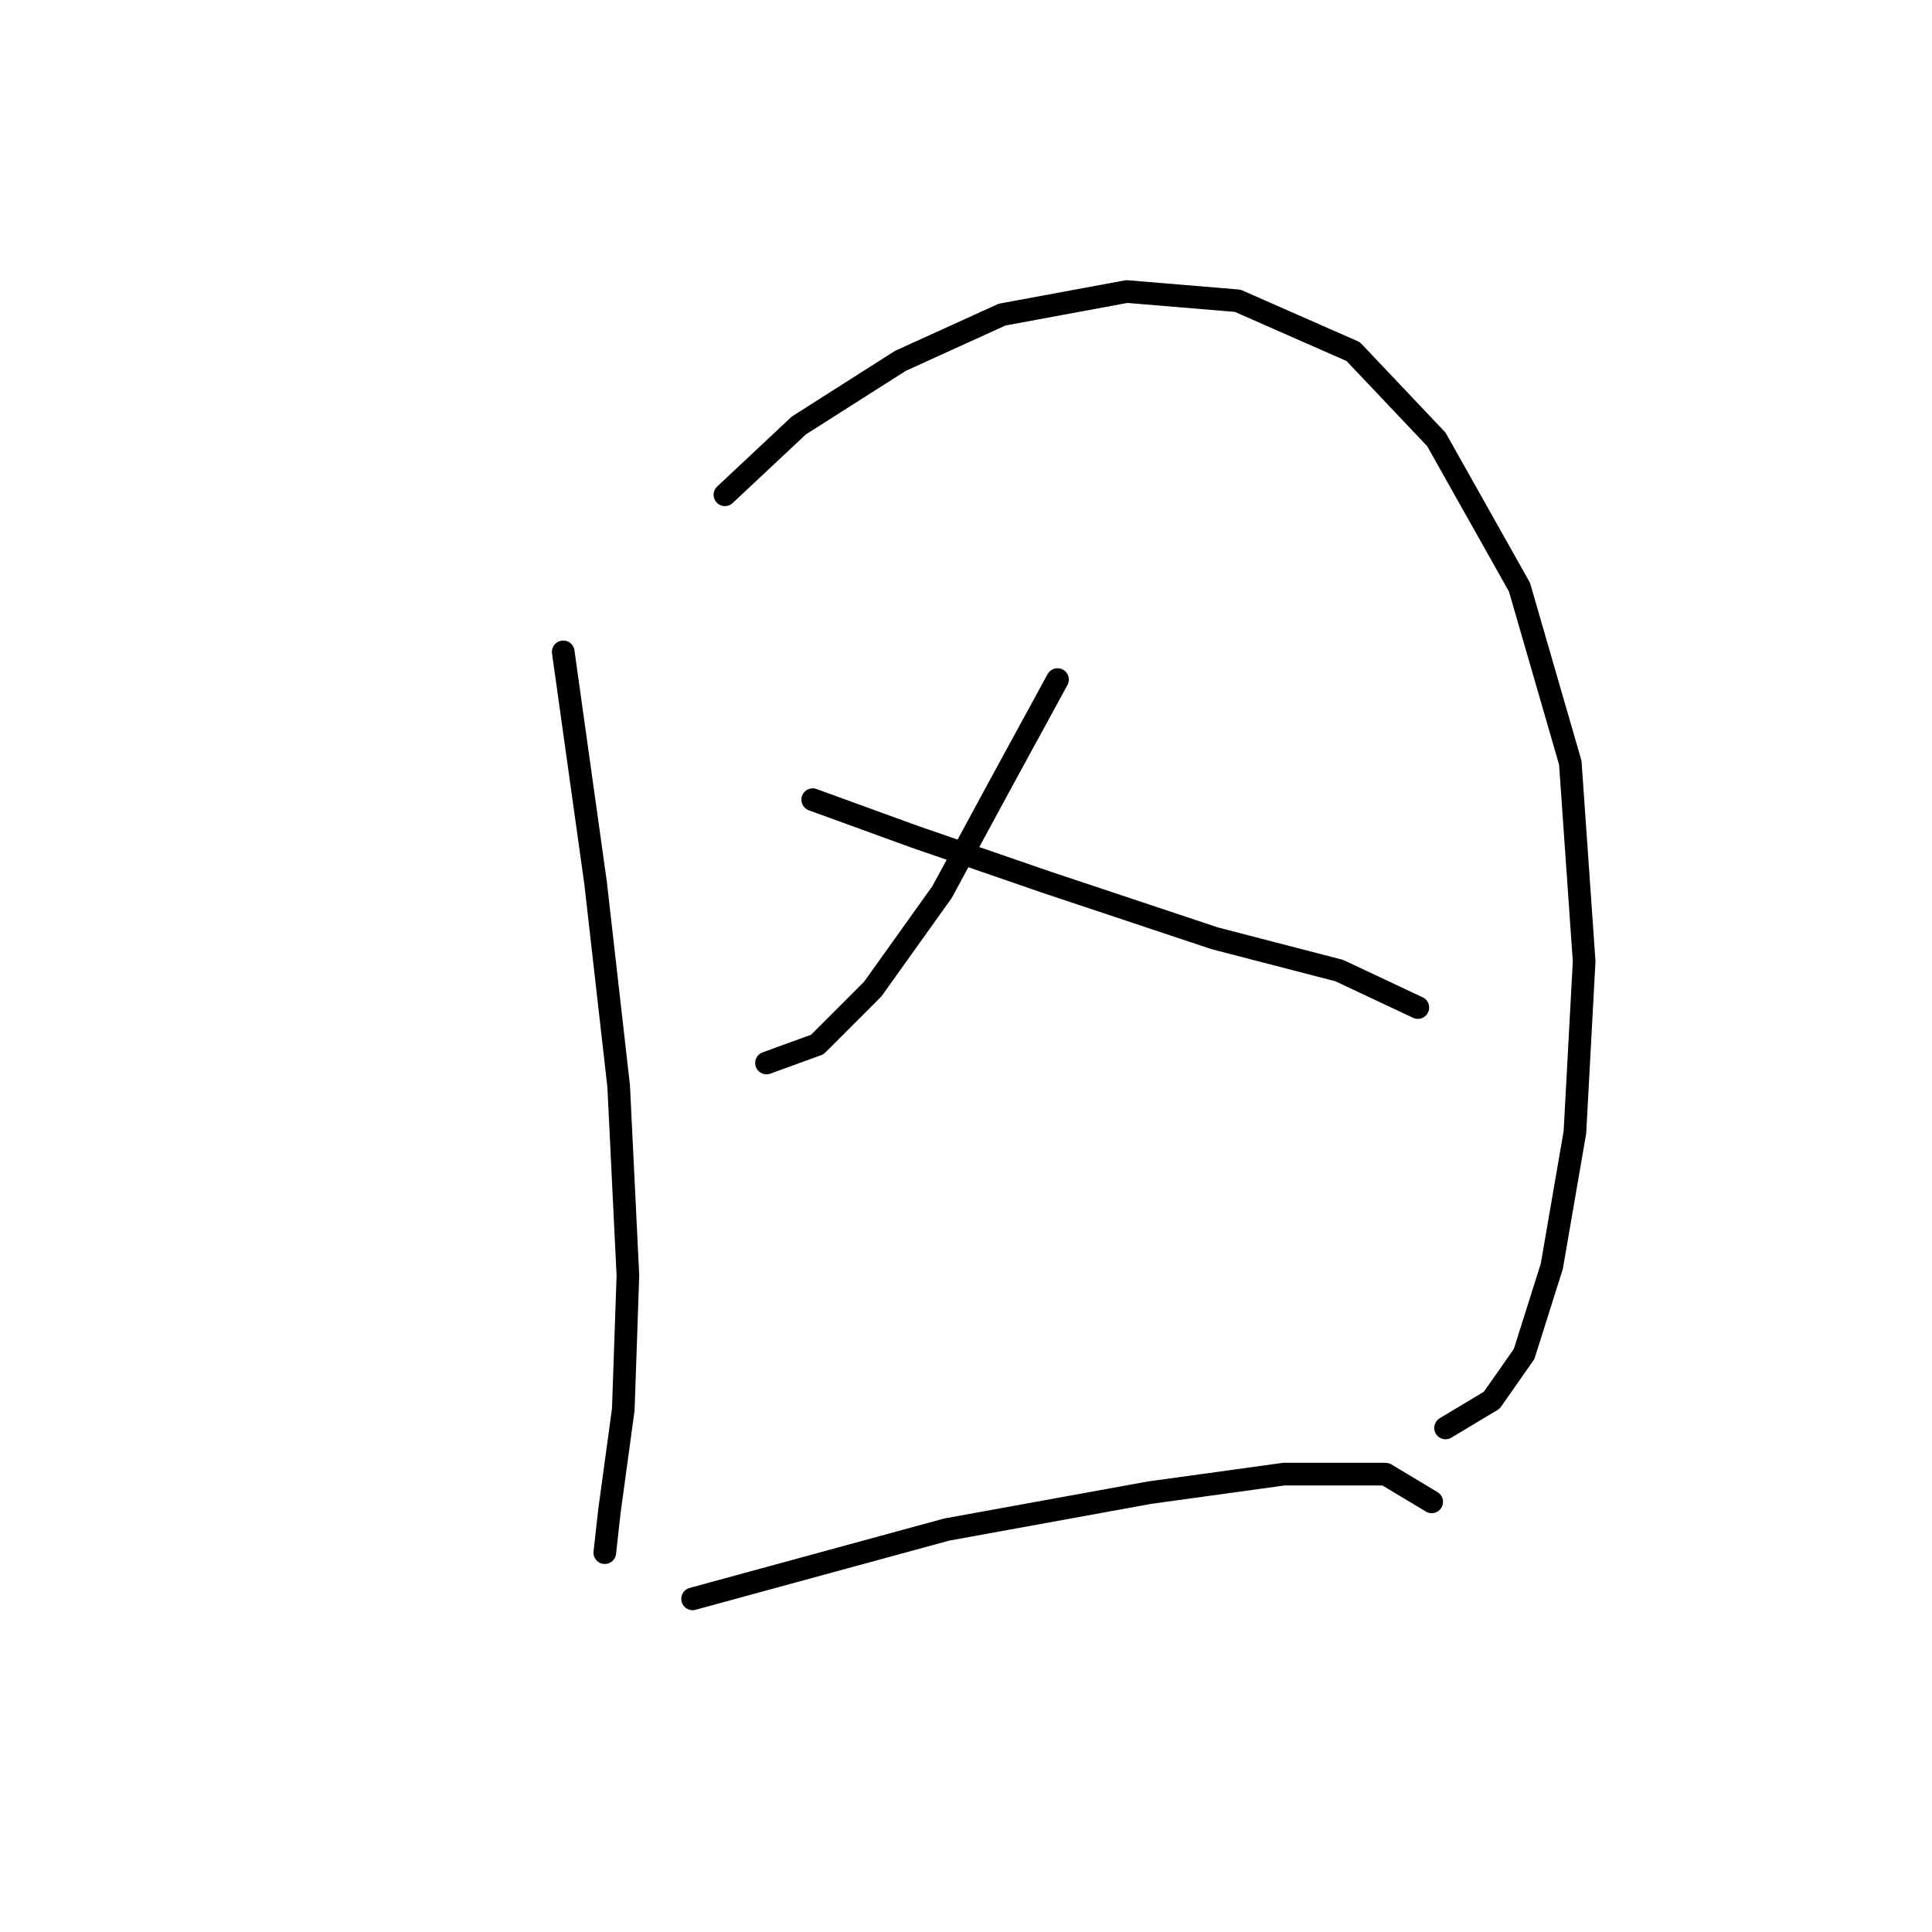 <?xml version="1.0" standalone="no"?>
    <svg width="256" height="256" xmlns="http://www.w3.org/2000/svg" version="1.1">
    <polyline stroke="black" stroke-width="3" stroke-linecap="round" fill="transparent" stroke-linejoin="round" points="74.631 86.374 78.916 116.979 81.977 143.912 83.201 169.009 82.589 186.76 80.753 200.227 80.14 205.736 80.14 205.736 " />
        <polyline stroke="black" stroke-width="3" stroke-linecap="round" fill="transparent" stroke-linejoin="round" points="96.055 65.562 105.849 56.38 119.316 47.811 132.782 41.689 149.309 38.629 164 39.853 179.303 46.586 190.321 58.216 201.339 77.804 208.072 101.064 209.908 127.385 208.684 150.033 205.624 167.785 201.951 179.415 197.666 185.536 191.545 189.209 191.545 189.209 " />
        <polyline stroke="black" stroke-width="3" stroke-linecap="round" fill="transparent" stroke-linejoin="round" points="140.128 90.046 132.782 103.513 124.825 118.204 115.643 131.058 108.298 138.403 101.564 140.852 101.564 140.852 " />
        <polyline stroke="black" stroke-width="3" stroke-linecap="round" fill="transparent" stroke-linejoin="round" points="107.686 105.961 121.152 110.858 138.903 116.979 160.939 124.325 177.466 128.61 187.872 133.506 187.872 133.506 " />
        <polyline stroke="black" stroke-width="3" stroke-linecap="round" fill="transparent" stroke-linejoin="round" points="91.771 211.857 105.237 208.184 125.437 202.675 152.37 197.778 170.121 195.33 183.588 195.33 189.709 199.003 189.709 199.003 " />
        </svg>
